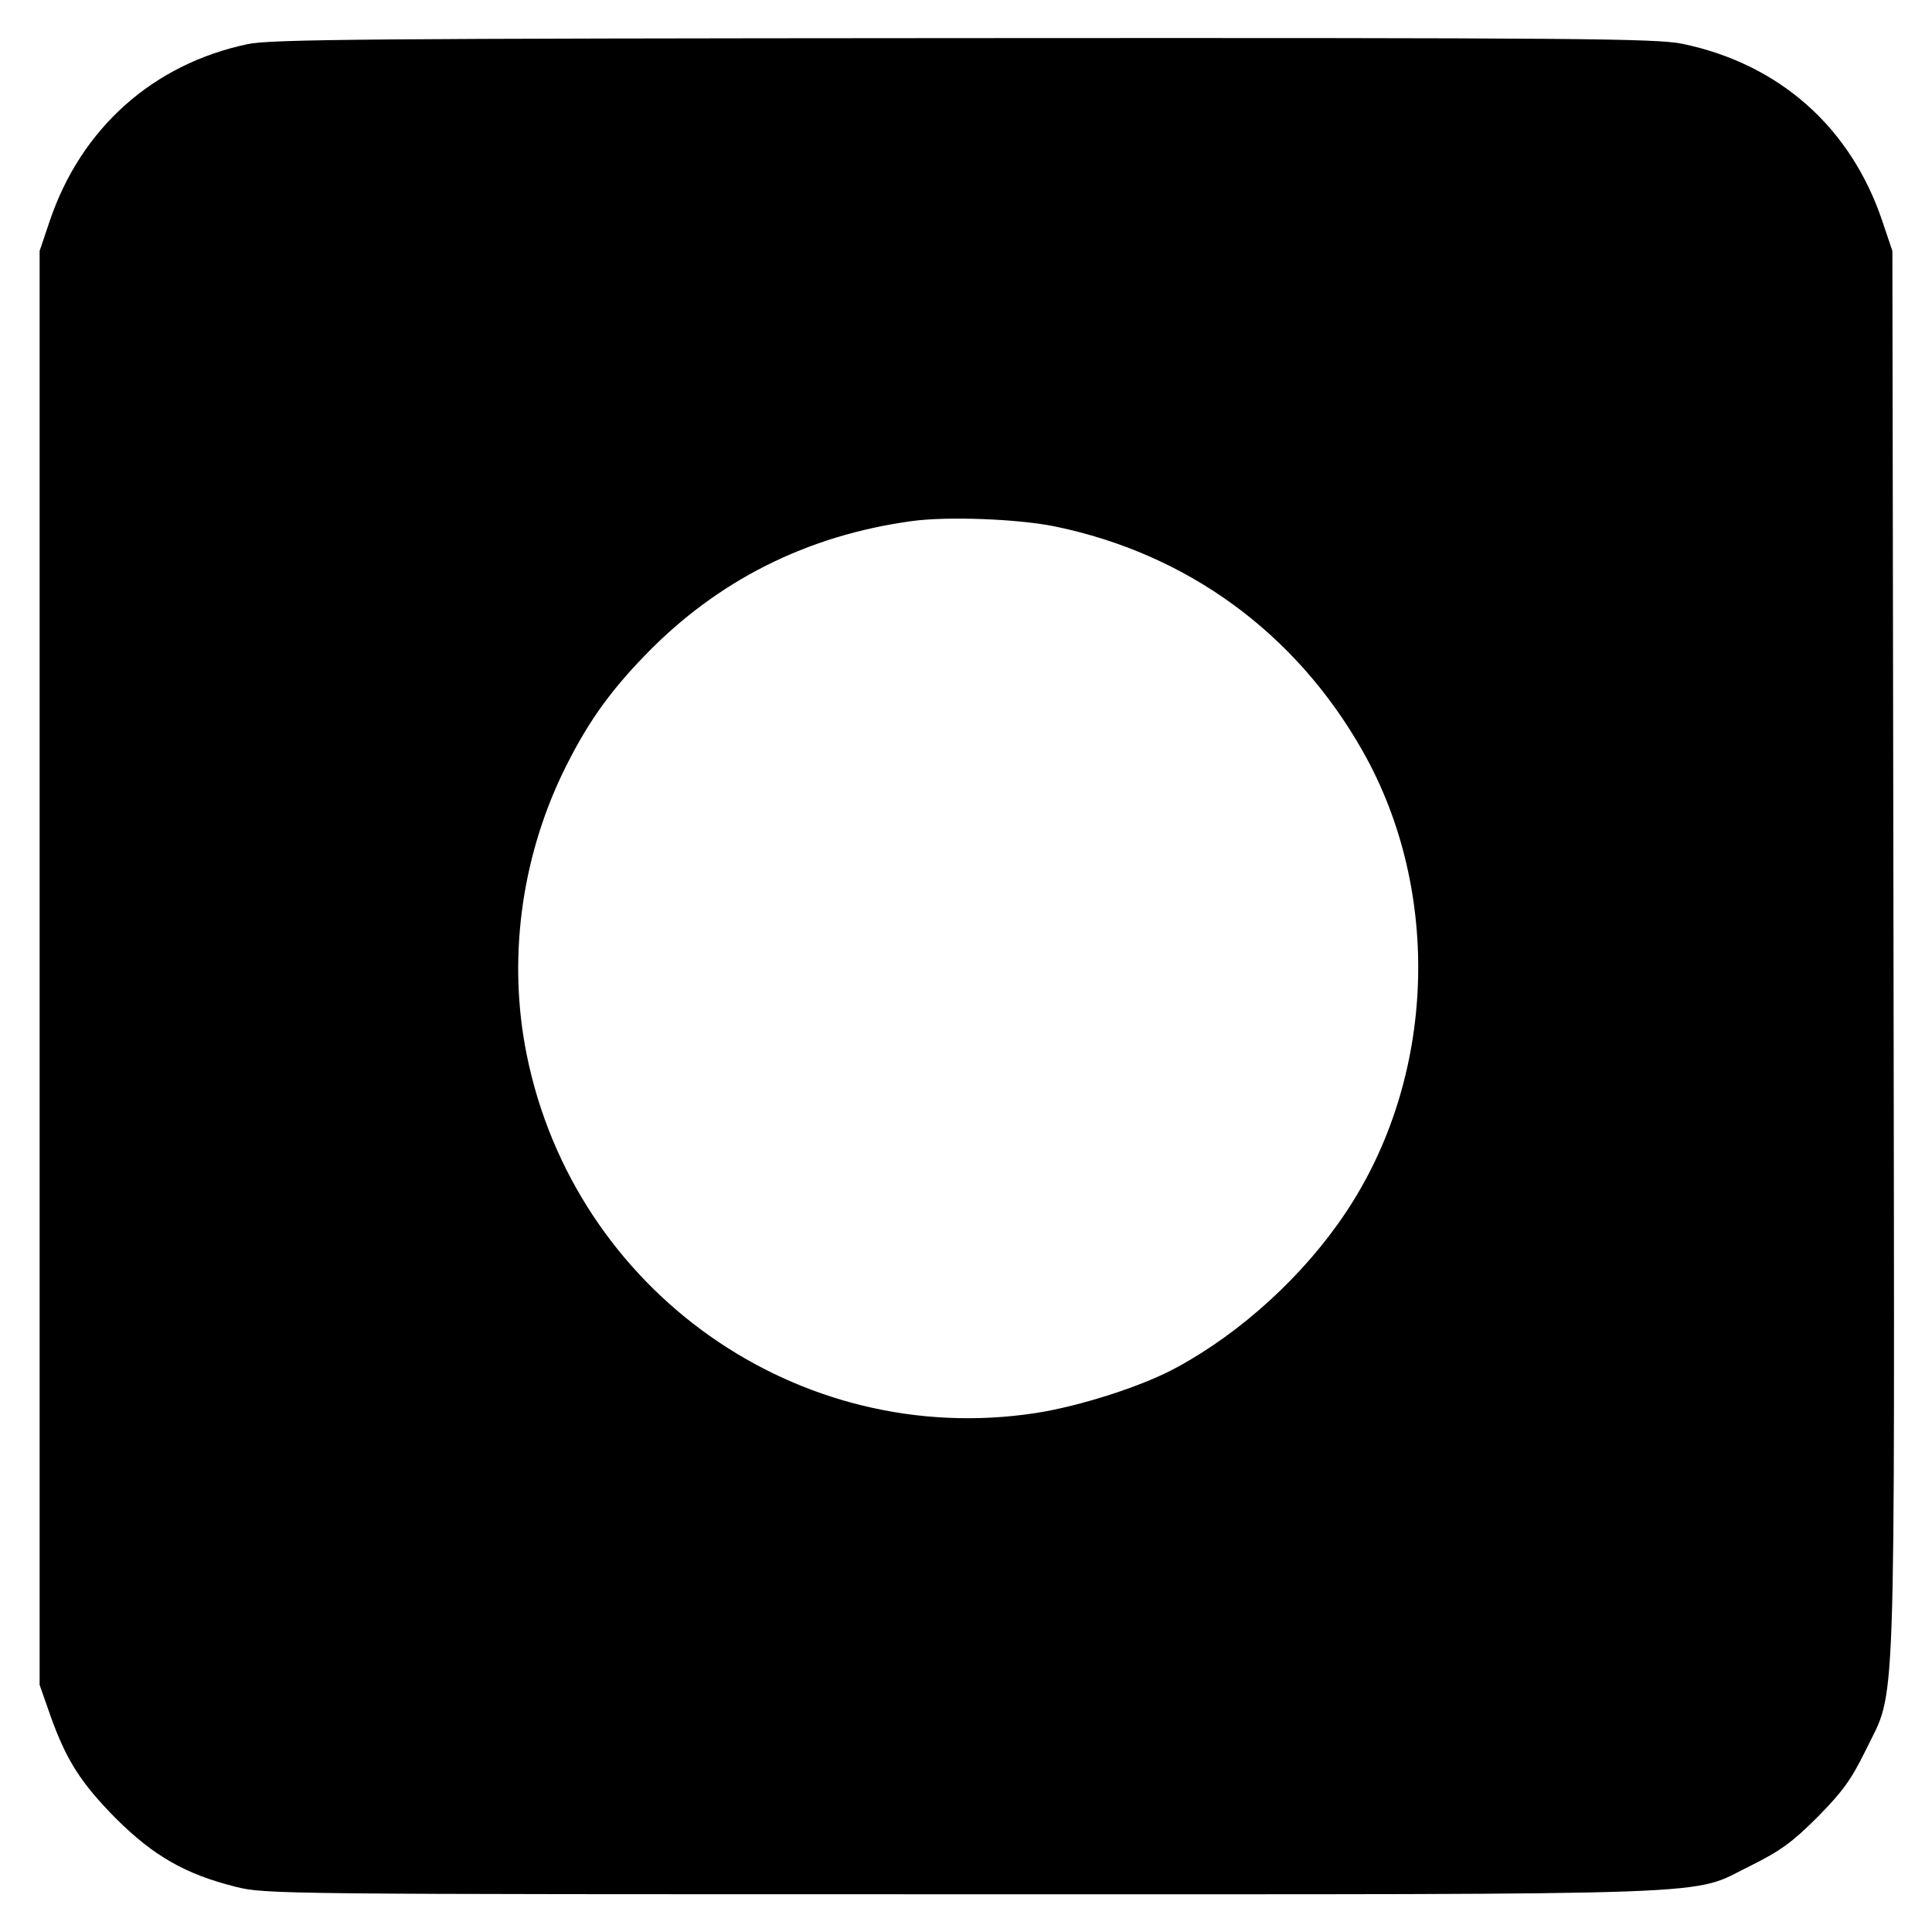 <?xml version="1.0" standalone="no"?>
<!DOCTYPE svg PUBLIC "-//W3C//DTD SVG 20010904//EN"
 "http://www.w3.org/TR/2001/REC-SVG-20010904/DTD/svg10.dtd">
<svg version="1.0" xmlns="http://www.w3.org/2000/svg"
 width="512pt" height="512pt" viewBox="0 0 512 512"
 preserveAspectRatio="xMidYMid meet">
<g transform="translate(0,512) scale(0.1,-0.1)"
fill="#000000" stroke="none">
<path d="M656 5003 c-251 -53 -441 -223 -524 -468 l-27 -80 0 -1900 0 -1900
28 -80 c43 -121 82 -181 176 -276 99 -98 183 -146 315 -179 78 -20 112 -20
1930 -20 2075 0 1920 -5 2086 76 78 39 109 61 177 129 67 68 89 99 127 176 82
171 77 18 74 2114 l-3 1860 -27 80 c-84 249 -274 416 -530 469 -69 14 -271 16
-1905 15 -1578 -1 -1837 -3 -1897 -16z m2139 -1278 c350 -72 638 -281 816
-595 212 -374 194 -867 -45 -1224 -110 -165 -275 -316 -446 -409 -90 -50 -259
-104 -377 -122 -628 -95 -1220 323 -1347 949 -50 247 -17 512 94 745 61 126
120 212 219 314 191 198 429 318 707 356 93 13 281 6 379 -14z"/>
</g>
</svg>
